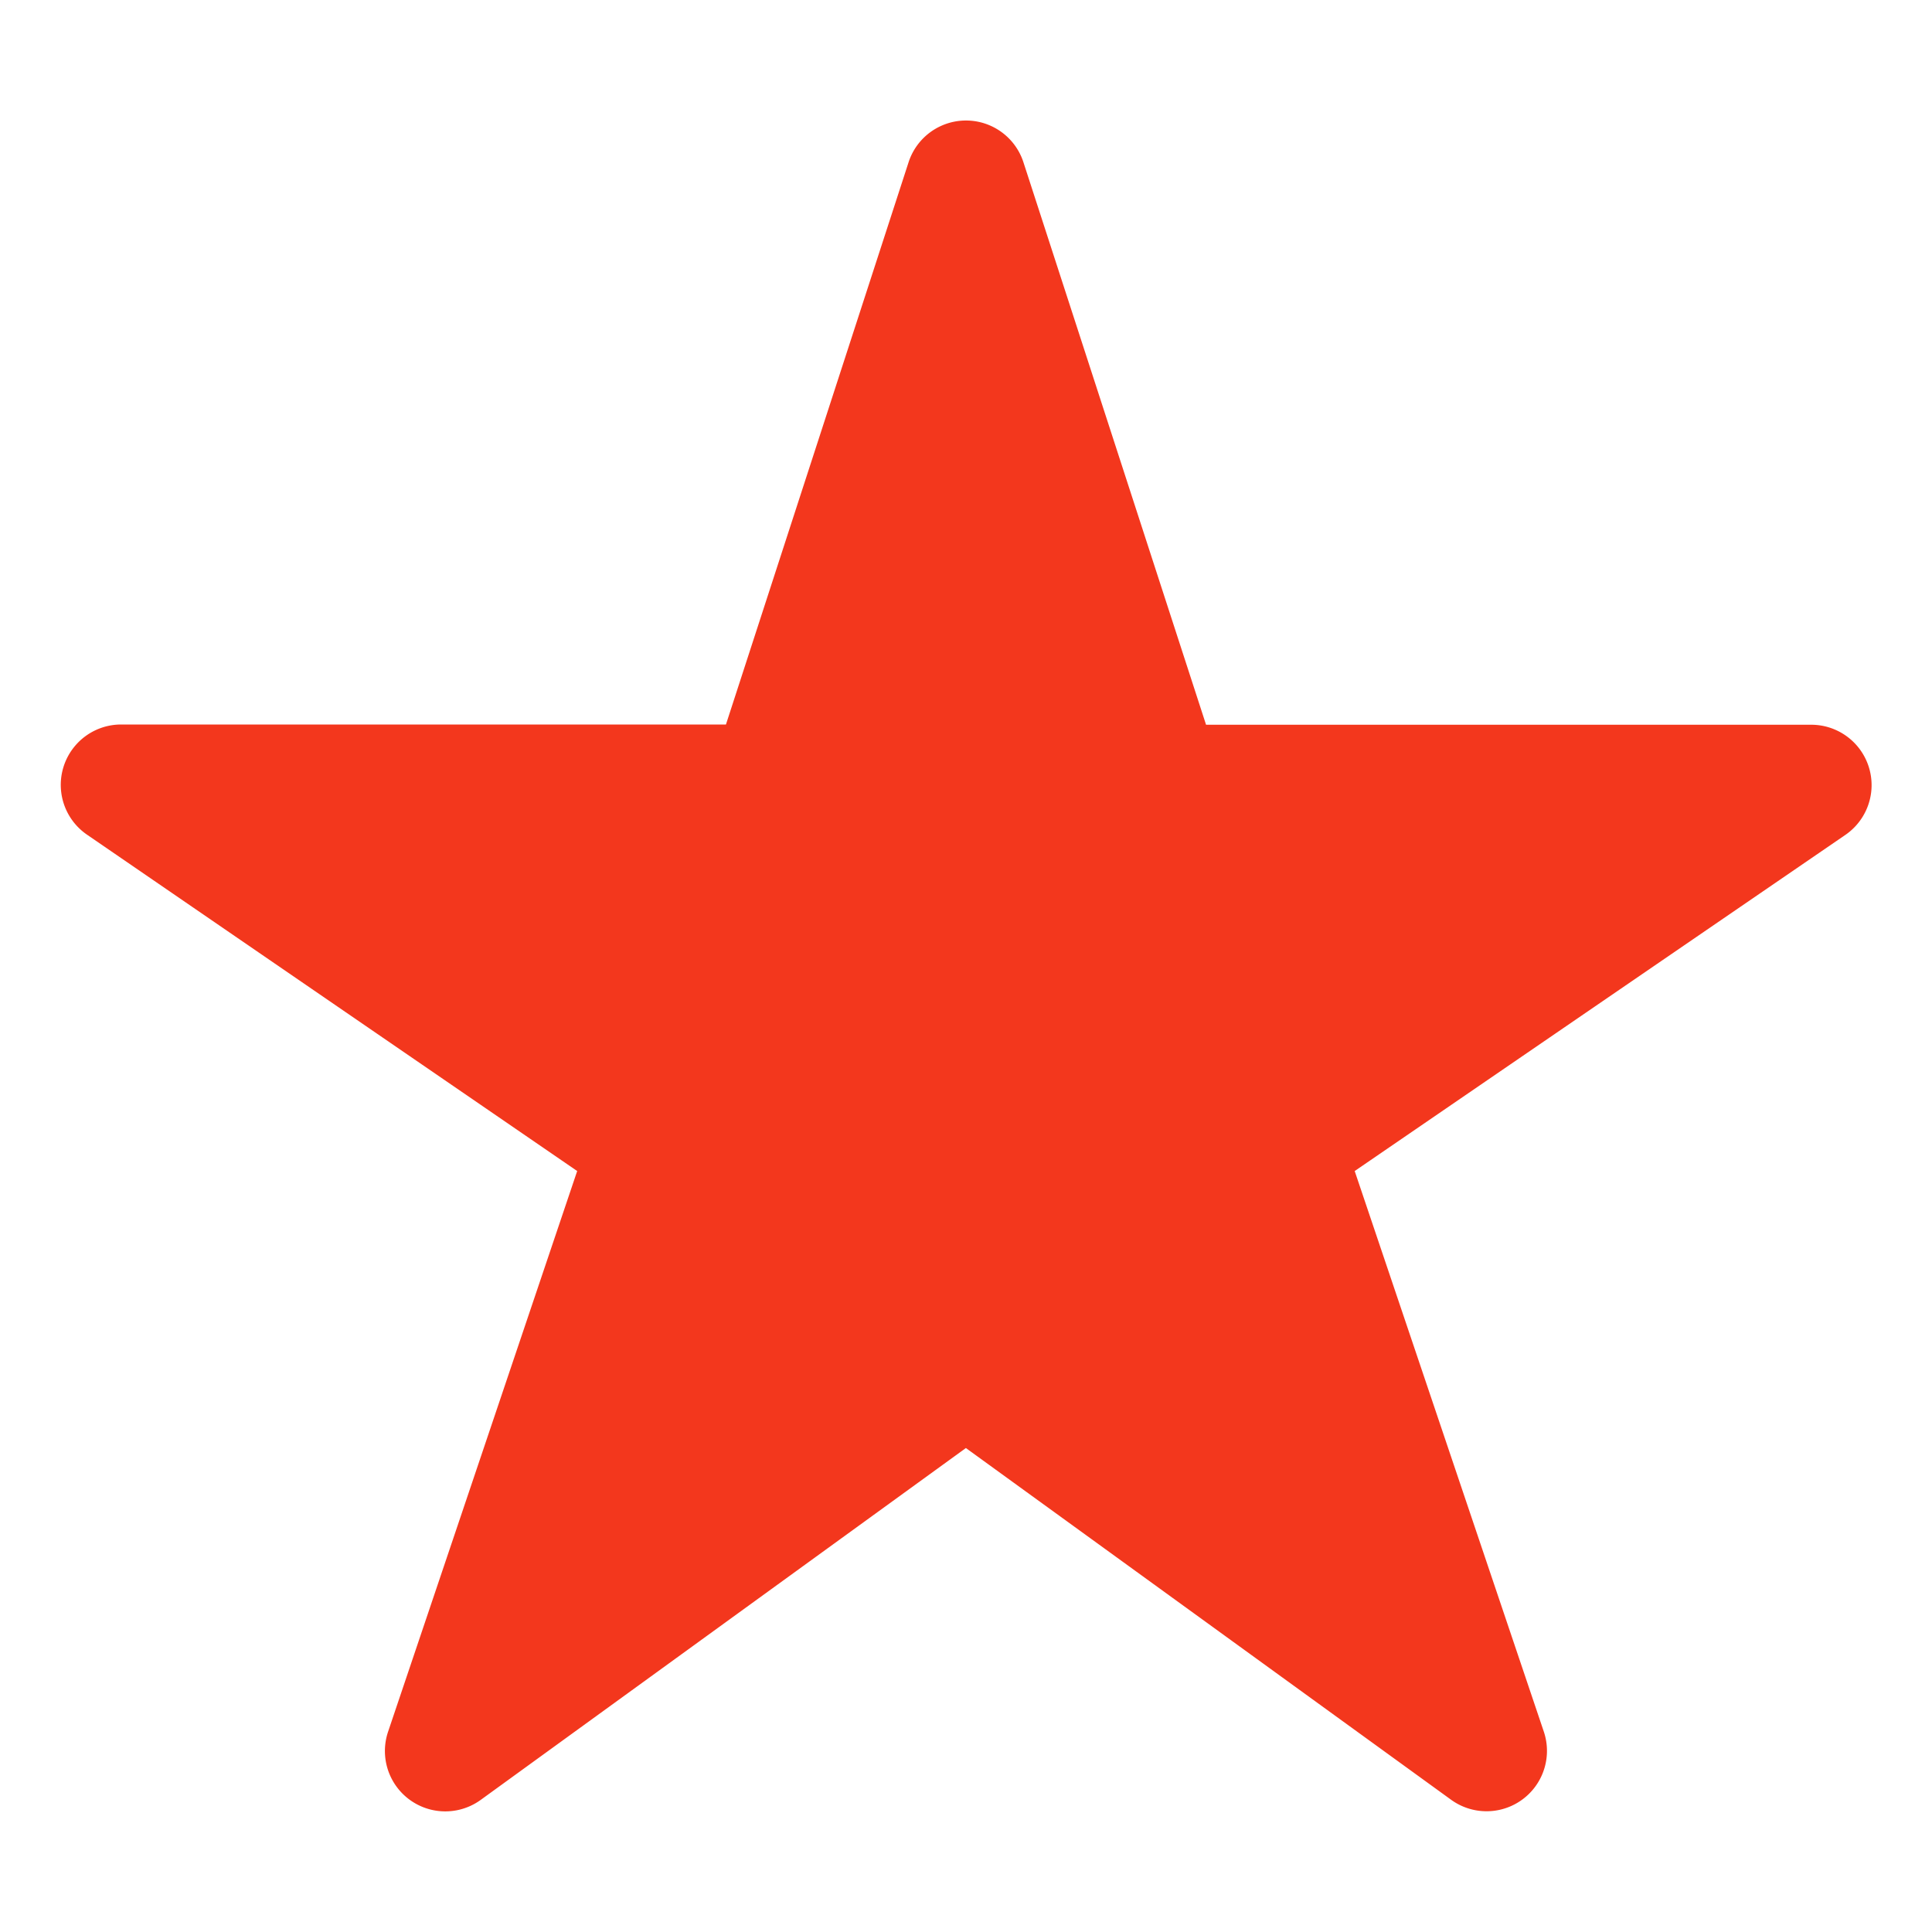 <svg xmlns="http://www.w3.org/2000/svg" width="16" height="16" fill="none" viewBox="0 0 16 16">
  <path fill="#F3371D" d="M12.312 15a.5.5 0 0 1-.293-.094l-4.02-2.914-4.018 2.914a.5.5 0 0 1-.767-.565L4.78 9.698.72 6.912A.5.5 0 0 1 .999 6h5.013l1.512-4.655a.5.5 0 0 1 .952 0l1.512 4.657H15a.5.5 0 0 1 .283.912l-4.064 2.784 1.566 4.642a.5.5 0 0 1-.473.66Z"/>
</svg>
